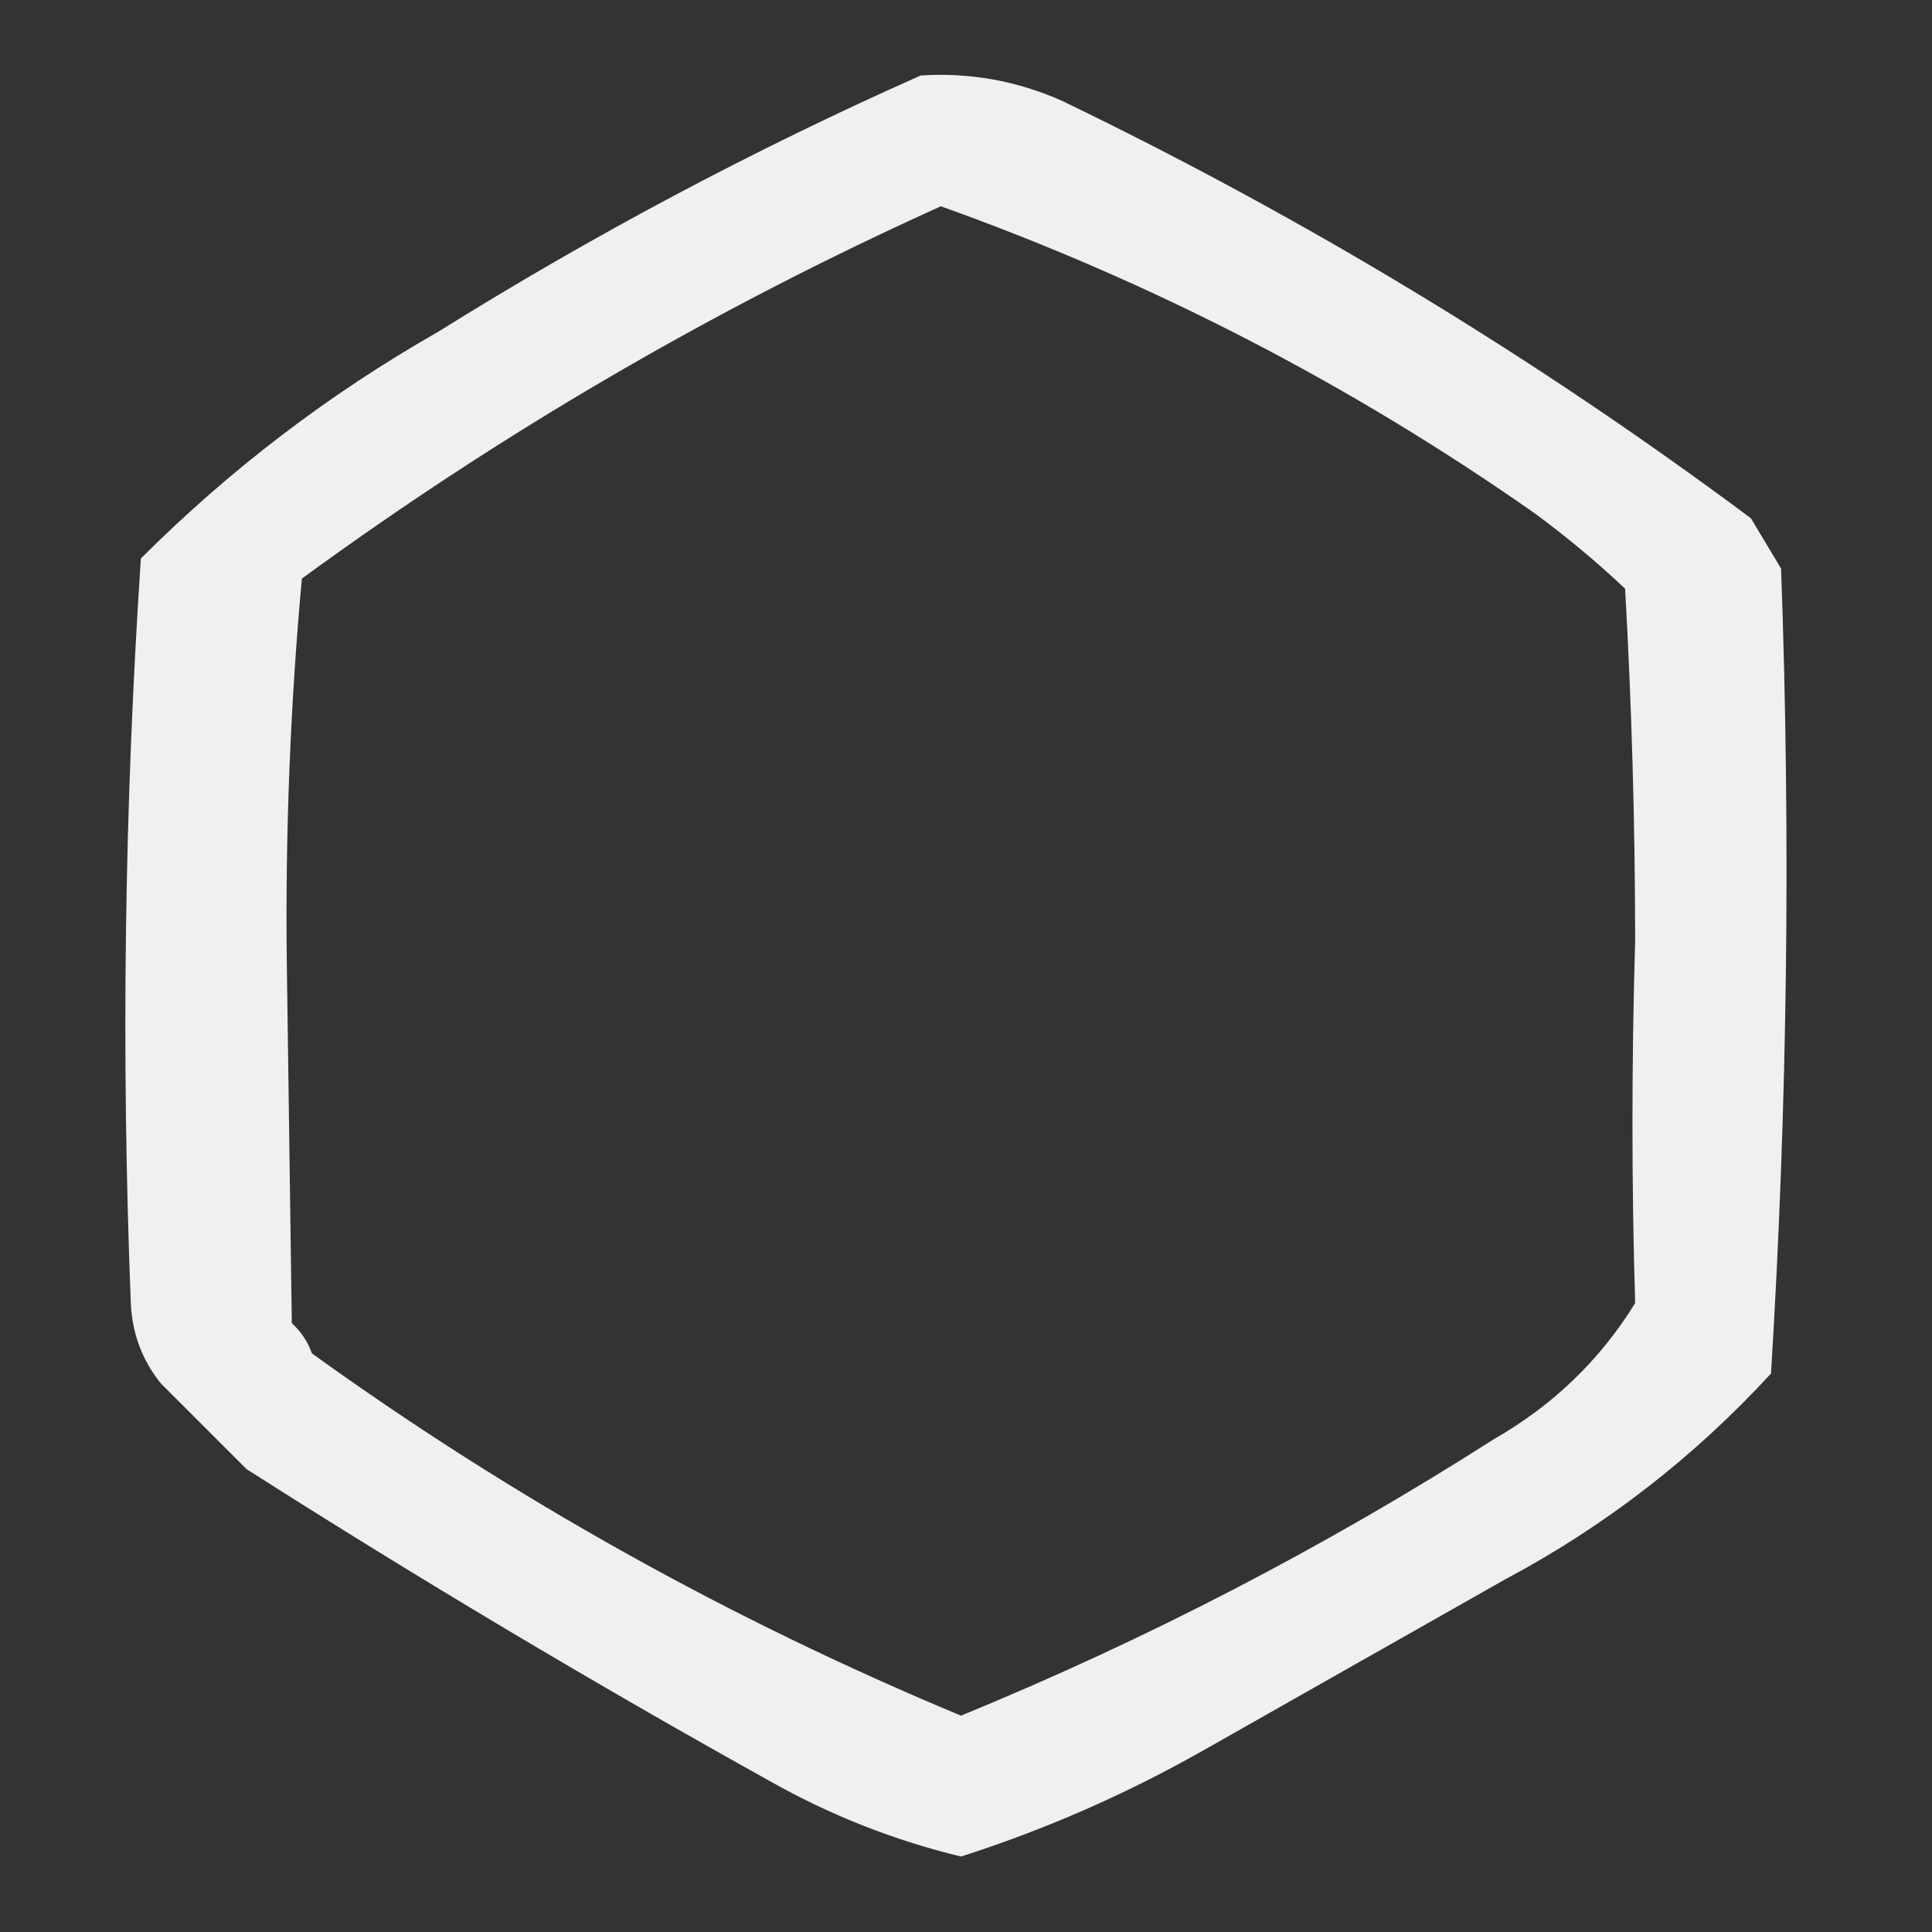 <?xml version="1.0" encoding="UTF-8"?>
<!DOCTYPE svg PUBLIC "-//W3C//DTD SVG 1.1//EN" "http://www.w3.org/Graphics/SVG/1.1/DTD/svg11.dtd">
<svg xmlns="http://www.w3.org/2000/svg" version="1.1" width="192px" height="192px" style="shape-rendering:geometricPrecision; text-rendering:geometricPrecision; image-rendering:optimizeQuality; fill-rule:evenodd; clip-rule:evenodd" xmlns:xlink="http://www.w3.org/1999/xlink">
<rect width="100%" height="100%" fill="#333333" stroke="none"/>
<g><path style="opacity:0.922" fill="#fefffe" d="M 91.5,7.5 C 96.371,7.192 101.037,8.025 105.5,10C 129.715,21.684 152.548,35.518 174,51.5C 175,53.167 176,54.833 177,56.5C 177.973,83.229 177.64,109.896 176,136.5C 168.309,144.863 159.476,151.697 149.5,157C 139.5,162.667 129.5,168.333 119.5,174C 111.831,178.337 103.831,181.837 95.5,184.5C 88.833,182.888 82.5,180.388 76.5,177C 58.836,167.17 41.503,156.837 24.5,146C 21.667,143.167 18.833,140.333 16,137.5C 14.133,135.192 13.133,132.525 13,129.5C 12.029,104.77 12.362,80.104 14,55.5C 22.844,46.666 32.678,39.166 43.5,33C 58.959,23.349 74.959,14.849 91.5,7.5 Z M 93.5,20.5 C 114.561,28.03 134.228,38.197 152.5,51C 155.646,53.312 158.646,55.812 161.5,58.5C 162.157,70.123 162.49,81.789 162.5,93.5C 162.142,105.677 162.142,117.677 162.5,129.5C 159.03,135.135 154.363,139.635 148.5,143C 131.677,153.745 114.01,162.912 95.5,170.5C 72.535,160.939 51.035,148.939 31,134.5C 30.581,133.328 29.915,132.328 29,131.5C 28.833,119.5 28.667,107.5 28.5,95.5C 28.351,82.742 28.851,70.075 30,57.5C 49.868,42.981 71.035,30.648 93.5,20.5 Z"/></g>
</svg>
